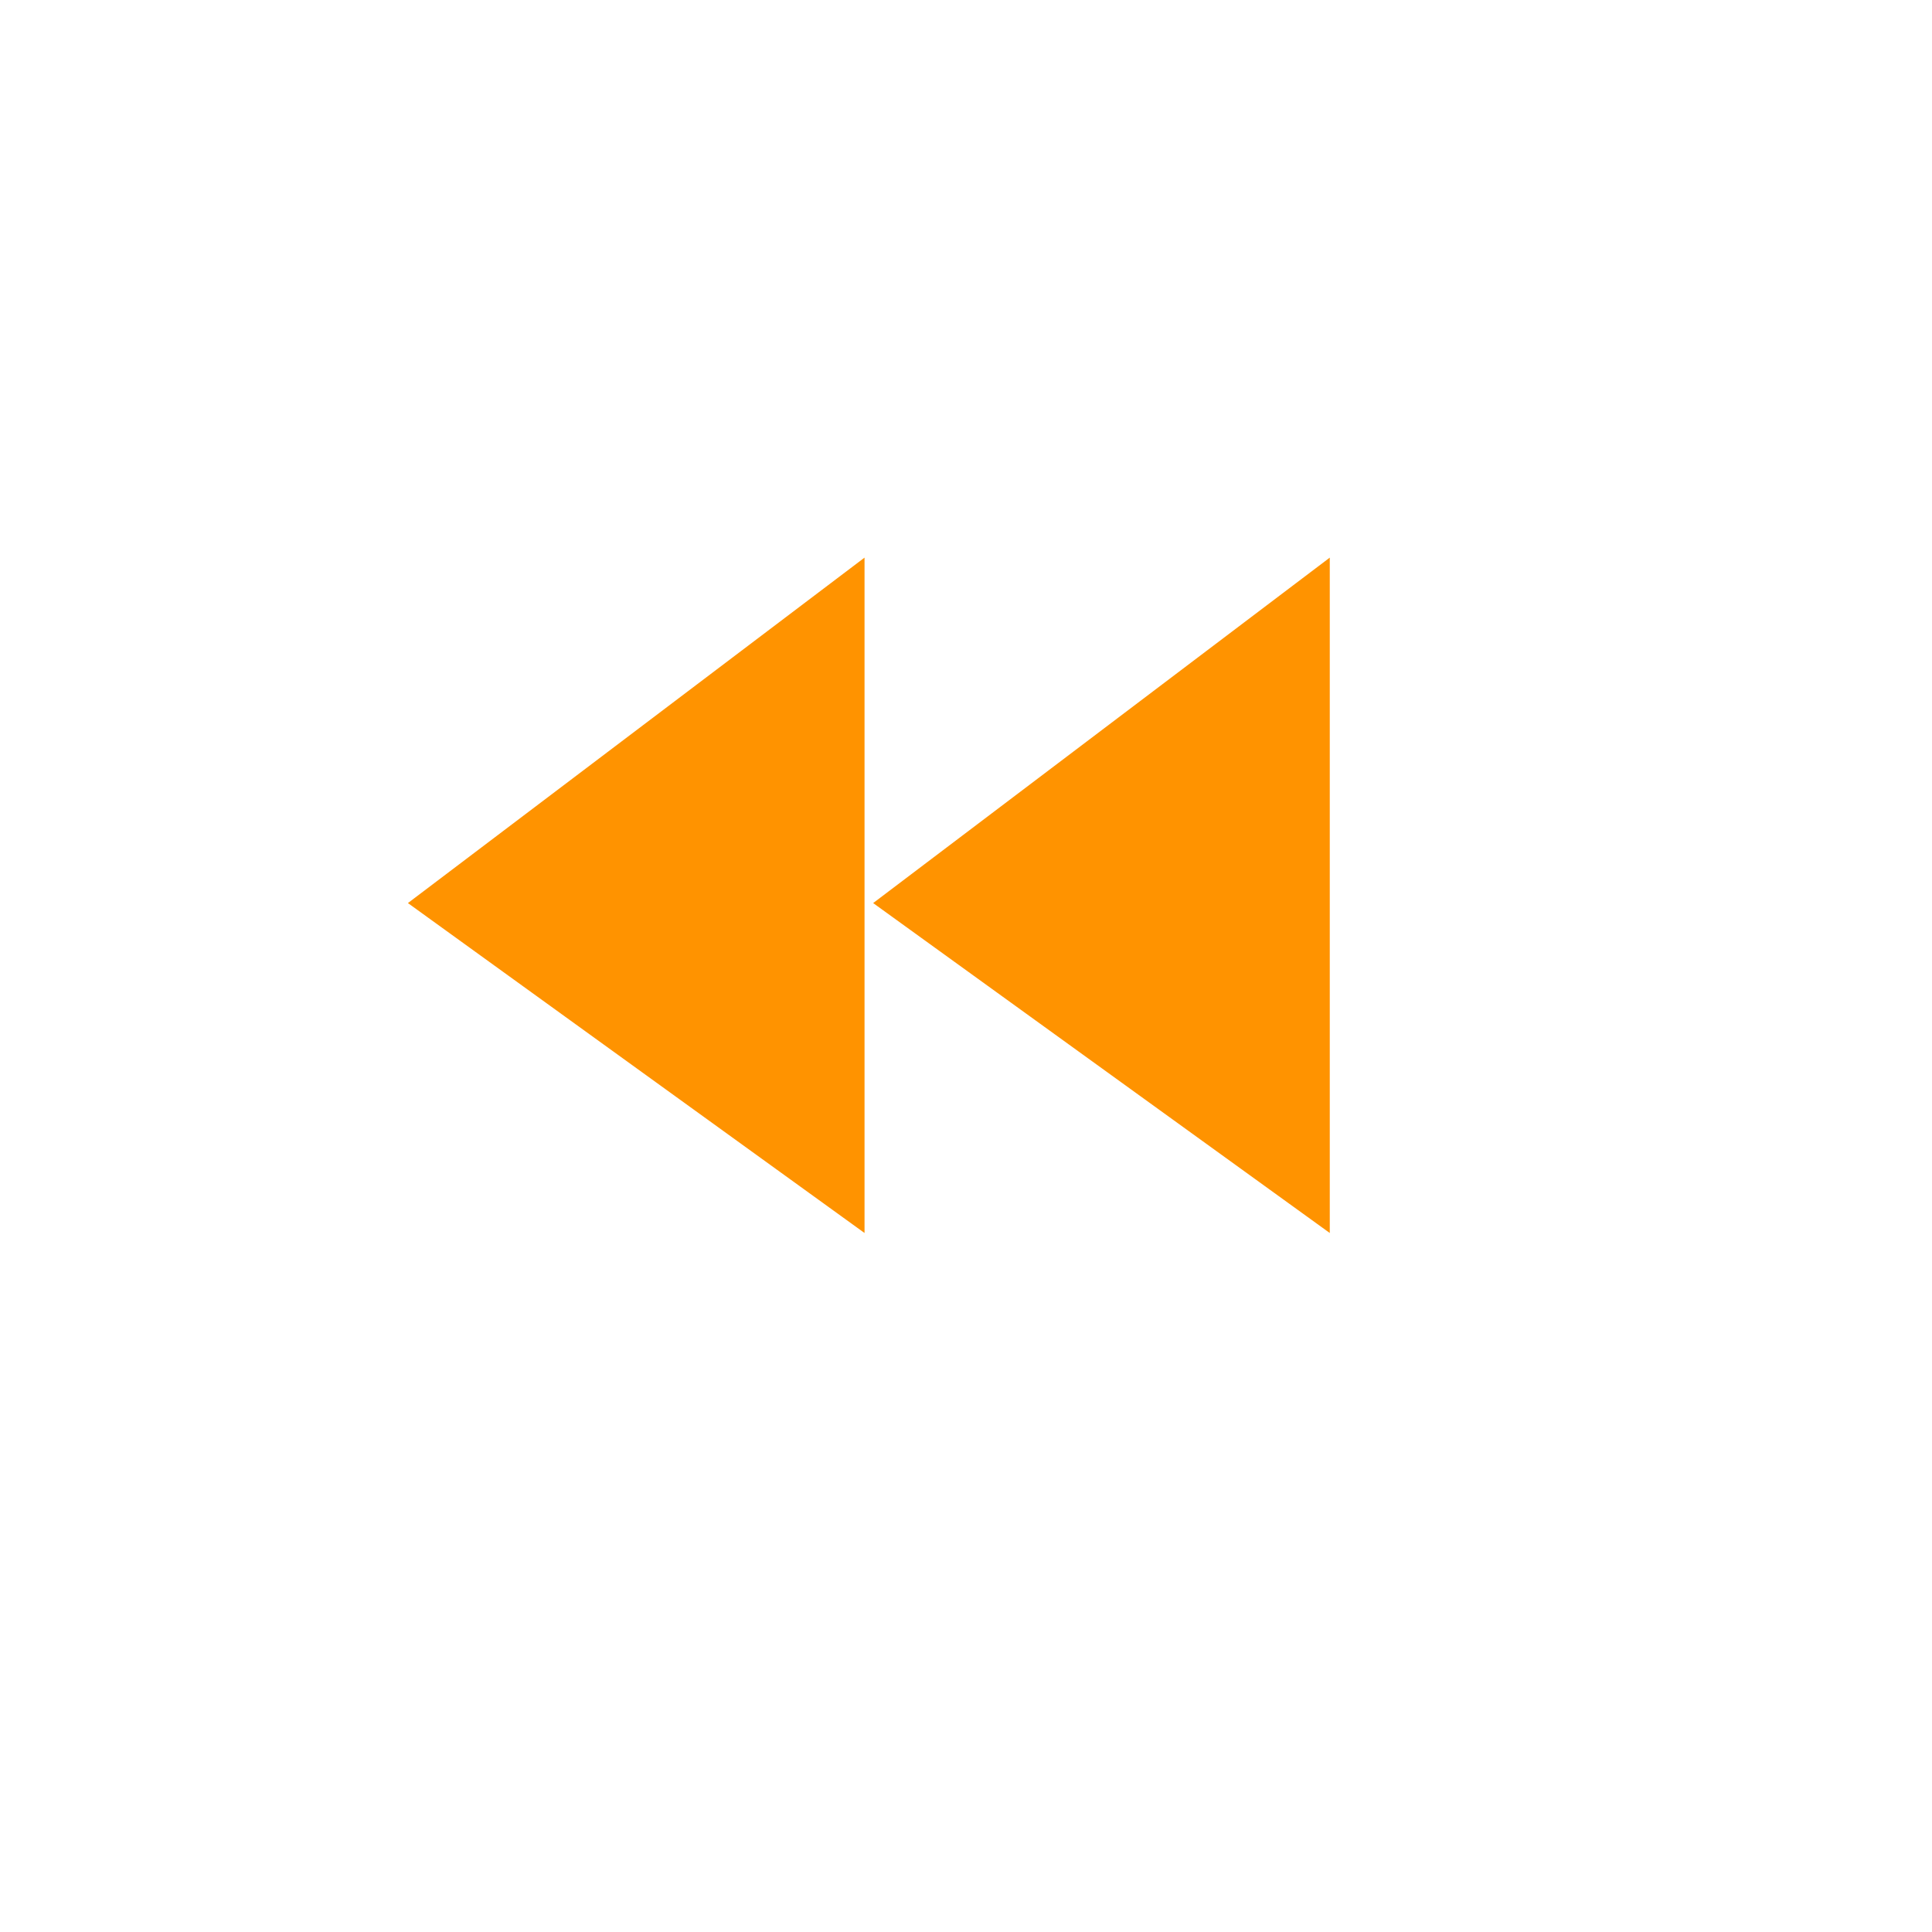 <svg xmlns="http://www.w3.org/2000/svg" xmlns:xlink="http://www.w3.org/1999/xlink" width="86.285" height="86.285" viewBox="0 0 86.285 86.285">
  <defs>
    <filter id="Ellipse_5" x="0" y="0" width="86.285" height="86.285" filterUnits="userSpaceOnUse">
      <feOffset dy="3" input="SourceAlpha"/>
      <feGaussianBlur stdDeviation="3" result="blur"/>
      <feFlood flood-opacity="0.161"/>
      <feComposite operator="in" in2="blur"/>
      <feComposite in="SourceGraphic"/>
    </filter>
  </defs>
  <g id="left_slide_arrow" data-name="left slide arrow" transform="translate(-36 -495)">
    <g transform="matrix(1, 0, 0, 1, 36, 495)" filter="url(#Ellipse_5)">
      <circle id="Ellipse_5-2" data-name="Ellipse 5" cx="34.143" cy="34.143" r="34.143" transform="translate(9 6)" fill="#fff" opacity="0.595"/>
    </g>
    <path id="Path_8" data-name="Path 8" d="M2151.26,520.99l20.393-15.428v30.163Z" transform="translate(-2097.042 14.342)" fill="#ff9300"/>
    <path id="Path_9" data-name="Path 9" d="M2151.26,520.99l20.393-15.428v30.163Z" transform="translate(-2076.264 14.342)" fill="#ff9300"/>
  </g>
</svg>
